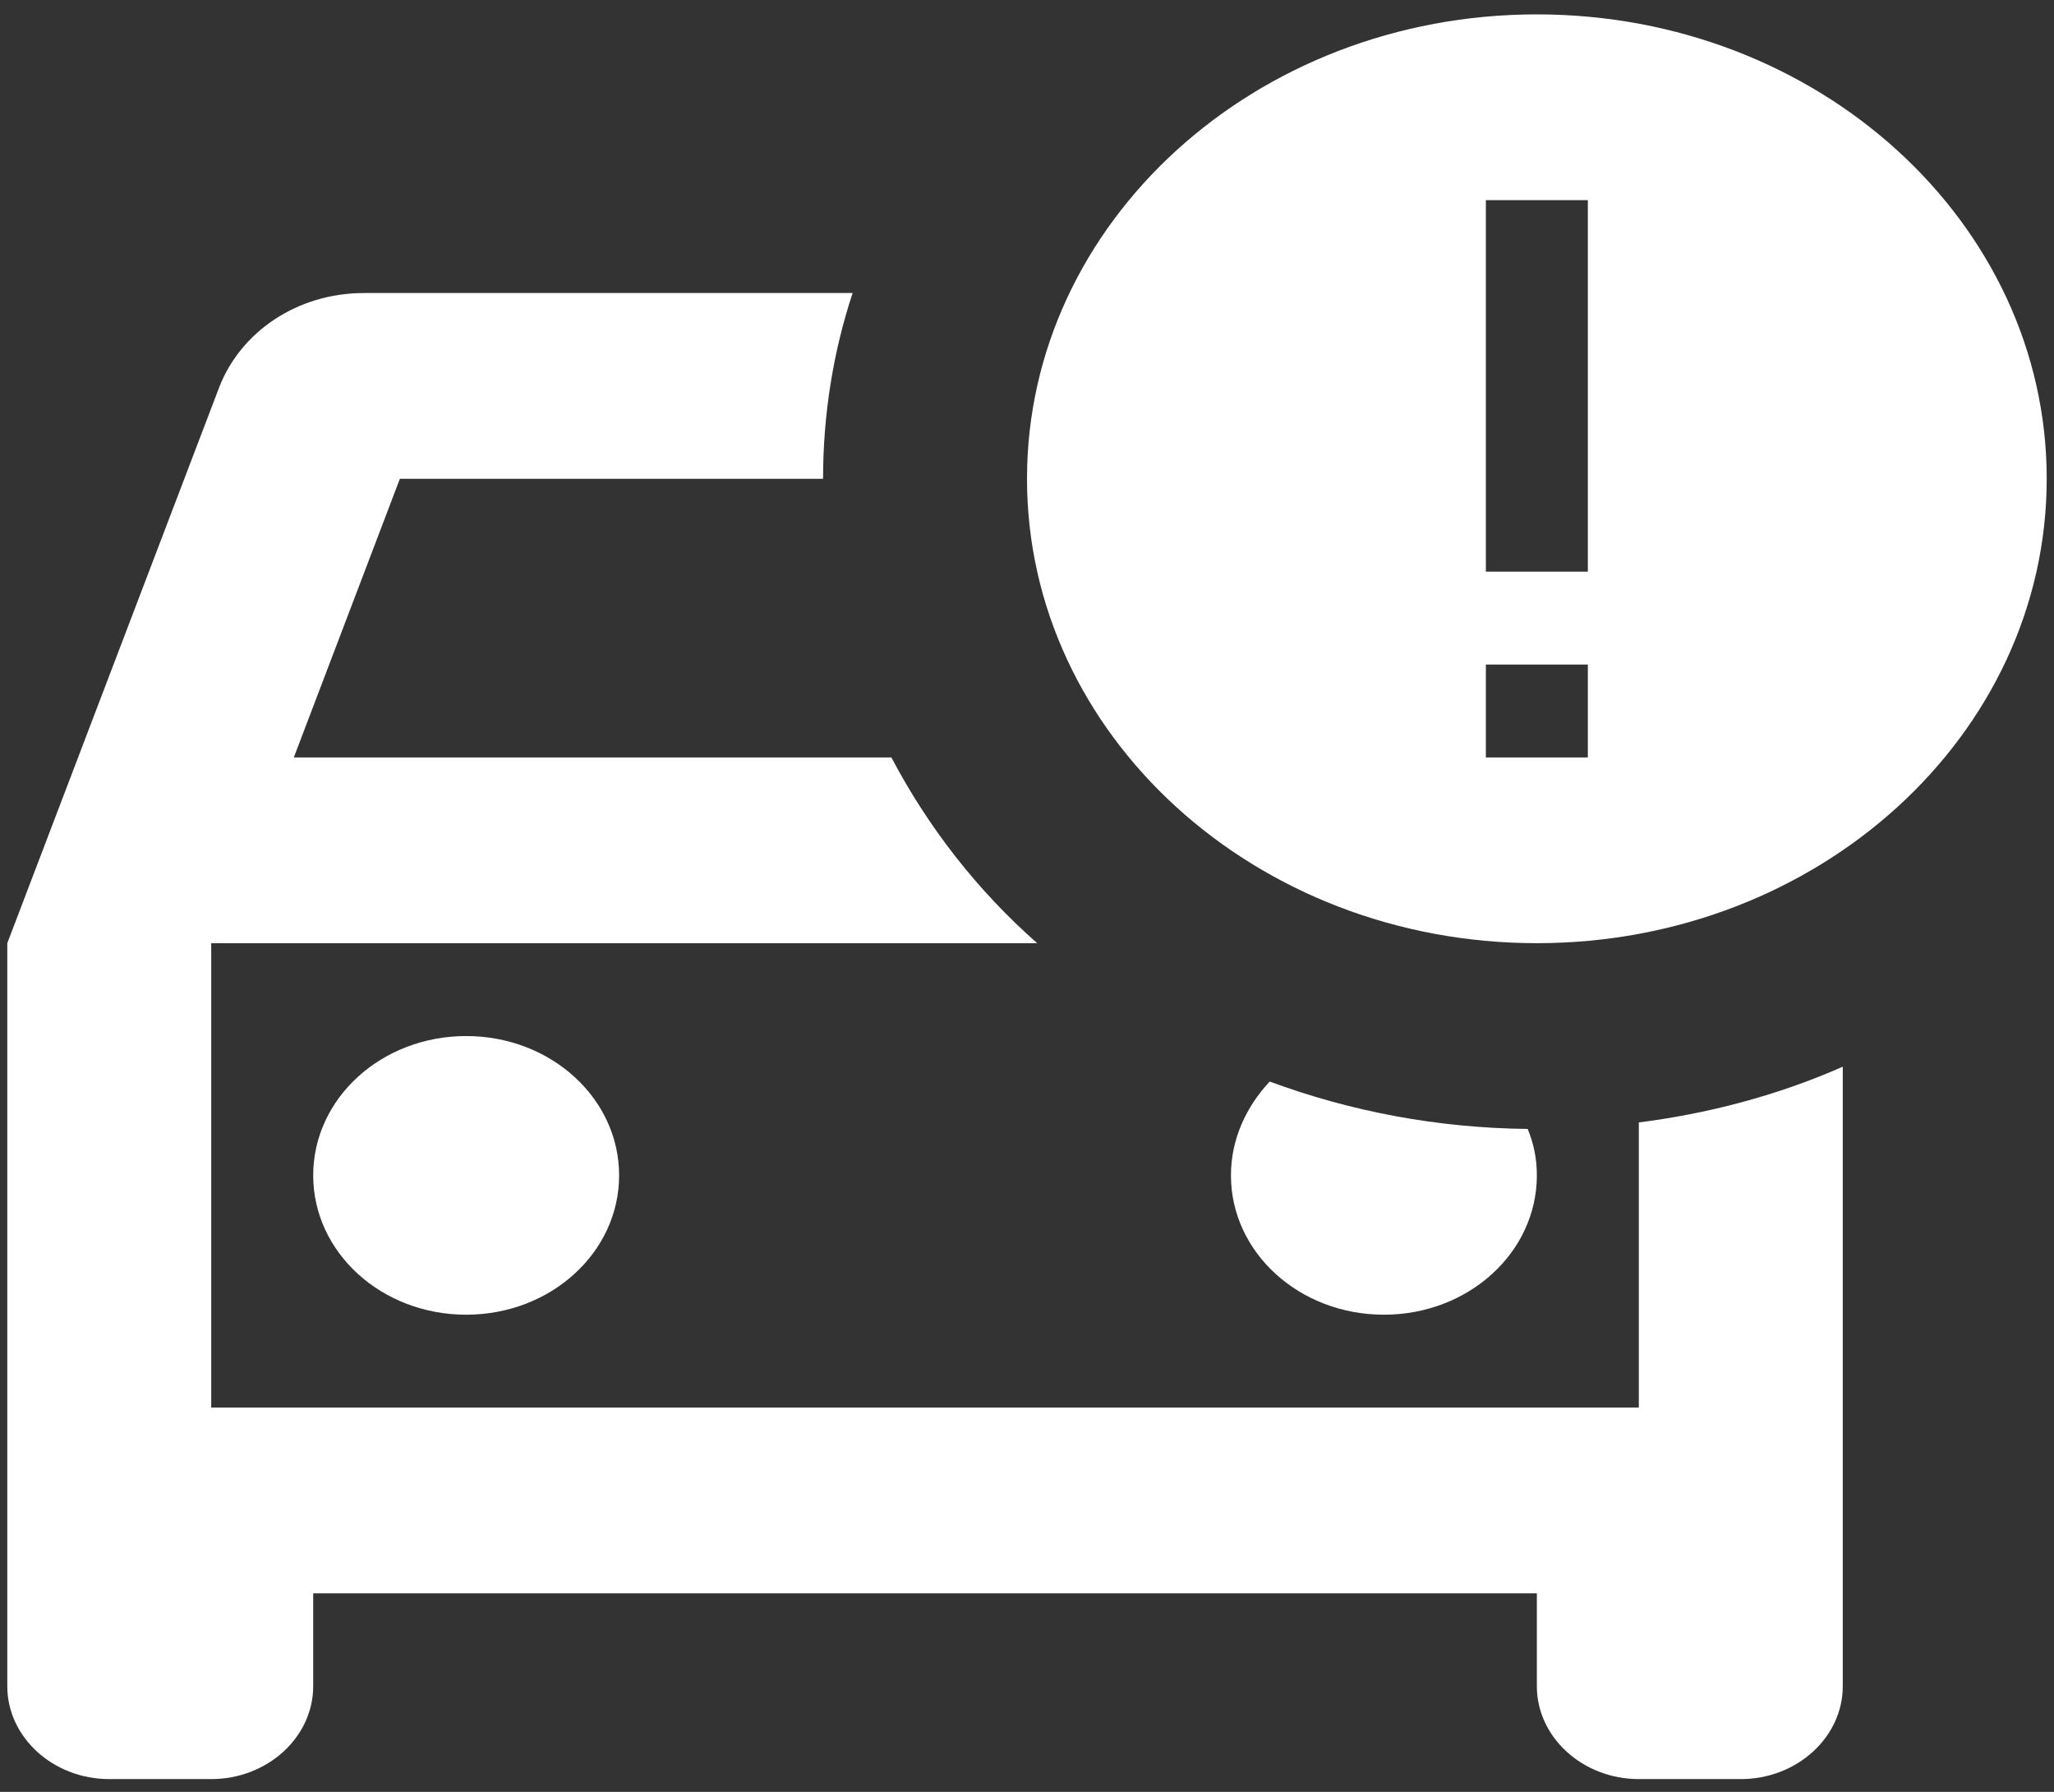 <svg width="141" height="123" viewBox="0 0 141 123" fill="none" xmlns="http://www.w3.org/2000/svg">
<rect x="0" y="0" width="141" height="123" fill="#333333" stroke="none"/>
<path d="M105.5 0.987C86.18 0.987 70.5 15.268 70.5 32.865C70.5 50.461 86.18 64.743 105.5 64.743C124.82 64.743 140.5 50.461 140.5 32.865C140.5 15.268 124.82 0.987 105.5 0.987ZM109 39.24H102V13.738H109V39.24ZM109 45.616V51.992H102V45.616H109ZM21.5 80.681C21.5 75.39 26.19 71.118 32 71.118C37.81 71.118 42.5 75.39 42.5 80.681C42.5 85.973 37.81 90.245 32 90.245C26.19 90.245 21.5 85.973 21.5 80.681ZM112.5 77.047C117.05 76.473 121.88 75.262 126.5 73.222V115.747C126.5 119.253 123.35 122.122 119.5 122.122H112.5C108.65 122.122 105.5 119.253 105.5 115.747V109.371H21.5V115.747C21.5 119.253 18.35 122.122 14.5 122.122H7.5C3.65 122.122 0.5 119.253 0.5 115.747V64.743L15.06 26.553C16.53 22.792 20.38 20.114 25 20.114H58.53C57.2 24.131 56.5 28.466 56.5 32.865H27.45L20.17 51.992H61.19C63.71 56.773 67.07 61.108 71.2 64.743H14.5V96.62H112.5V77.047ZM104.87 77.493C98.64 77.43 92.69 76.282 87.16 74.242C85.55 75.963 84.5 78.195 84.5 80.681C84.5 85.973 89.19 90.245 95 90.245C100.81 90.245 105.5 85.973 105.5 80.681C105.5 79.534 105.29 78.514 104.87 77.493Z" fill="white"/>
</svg>

